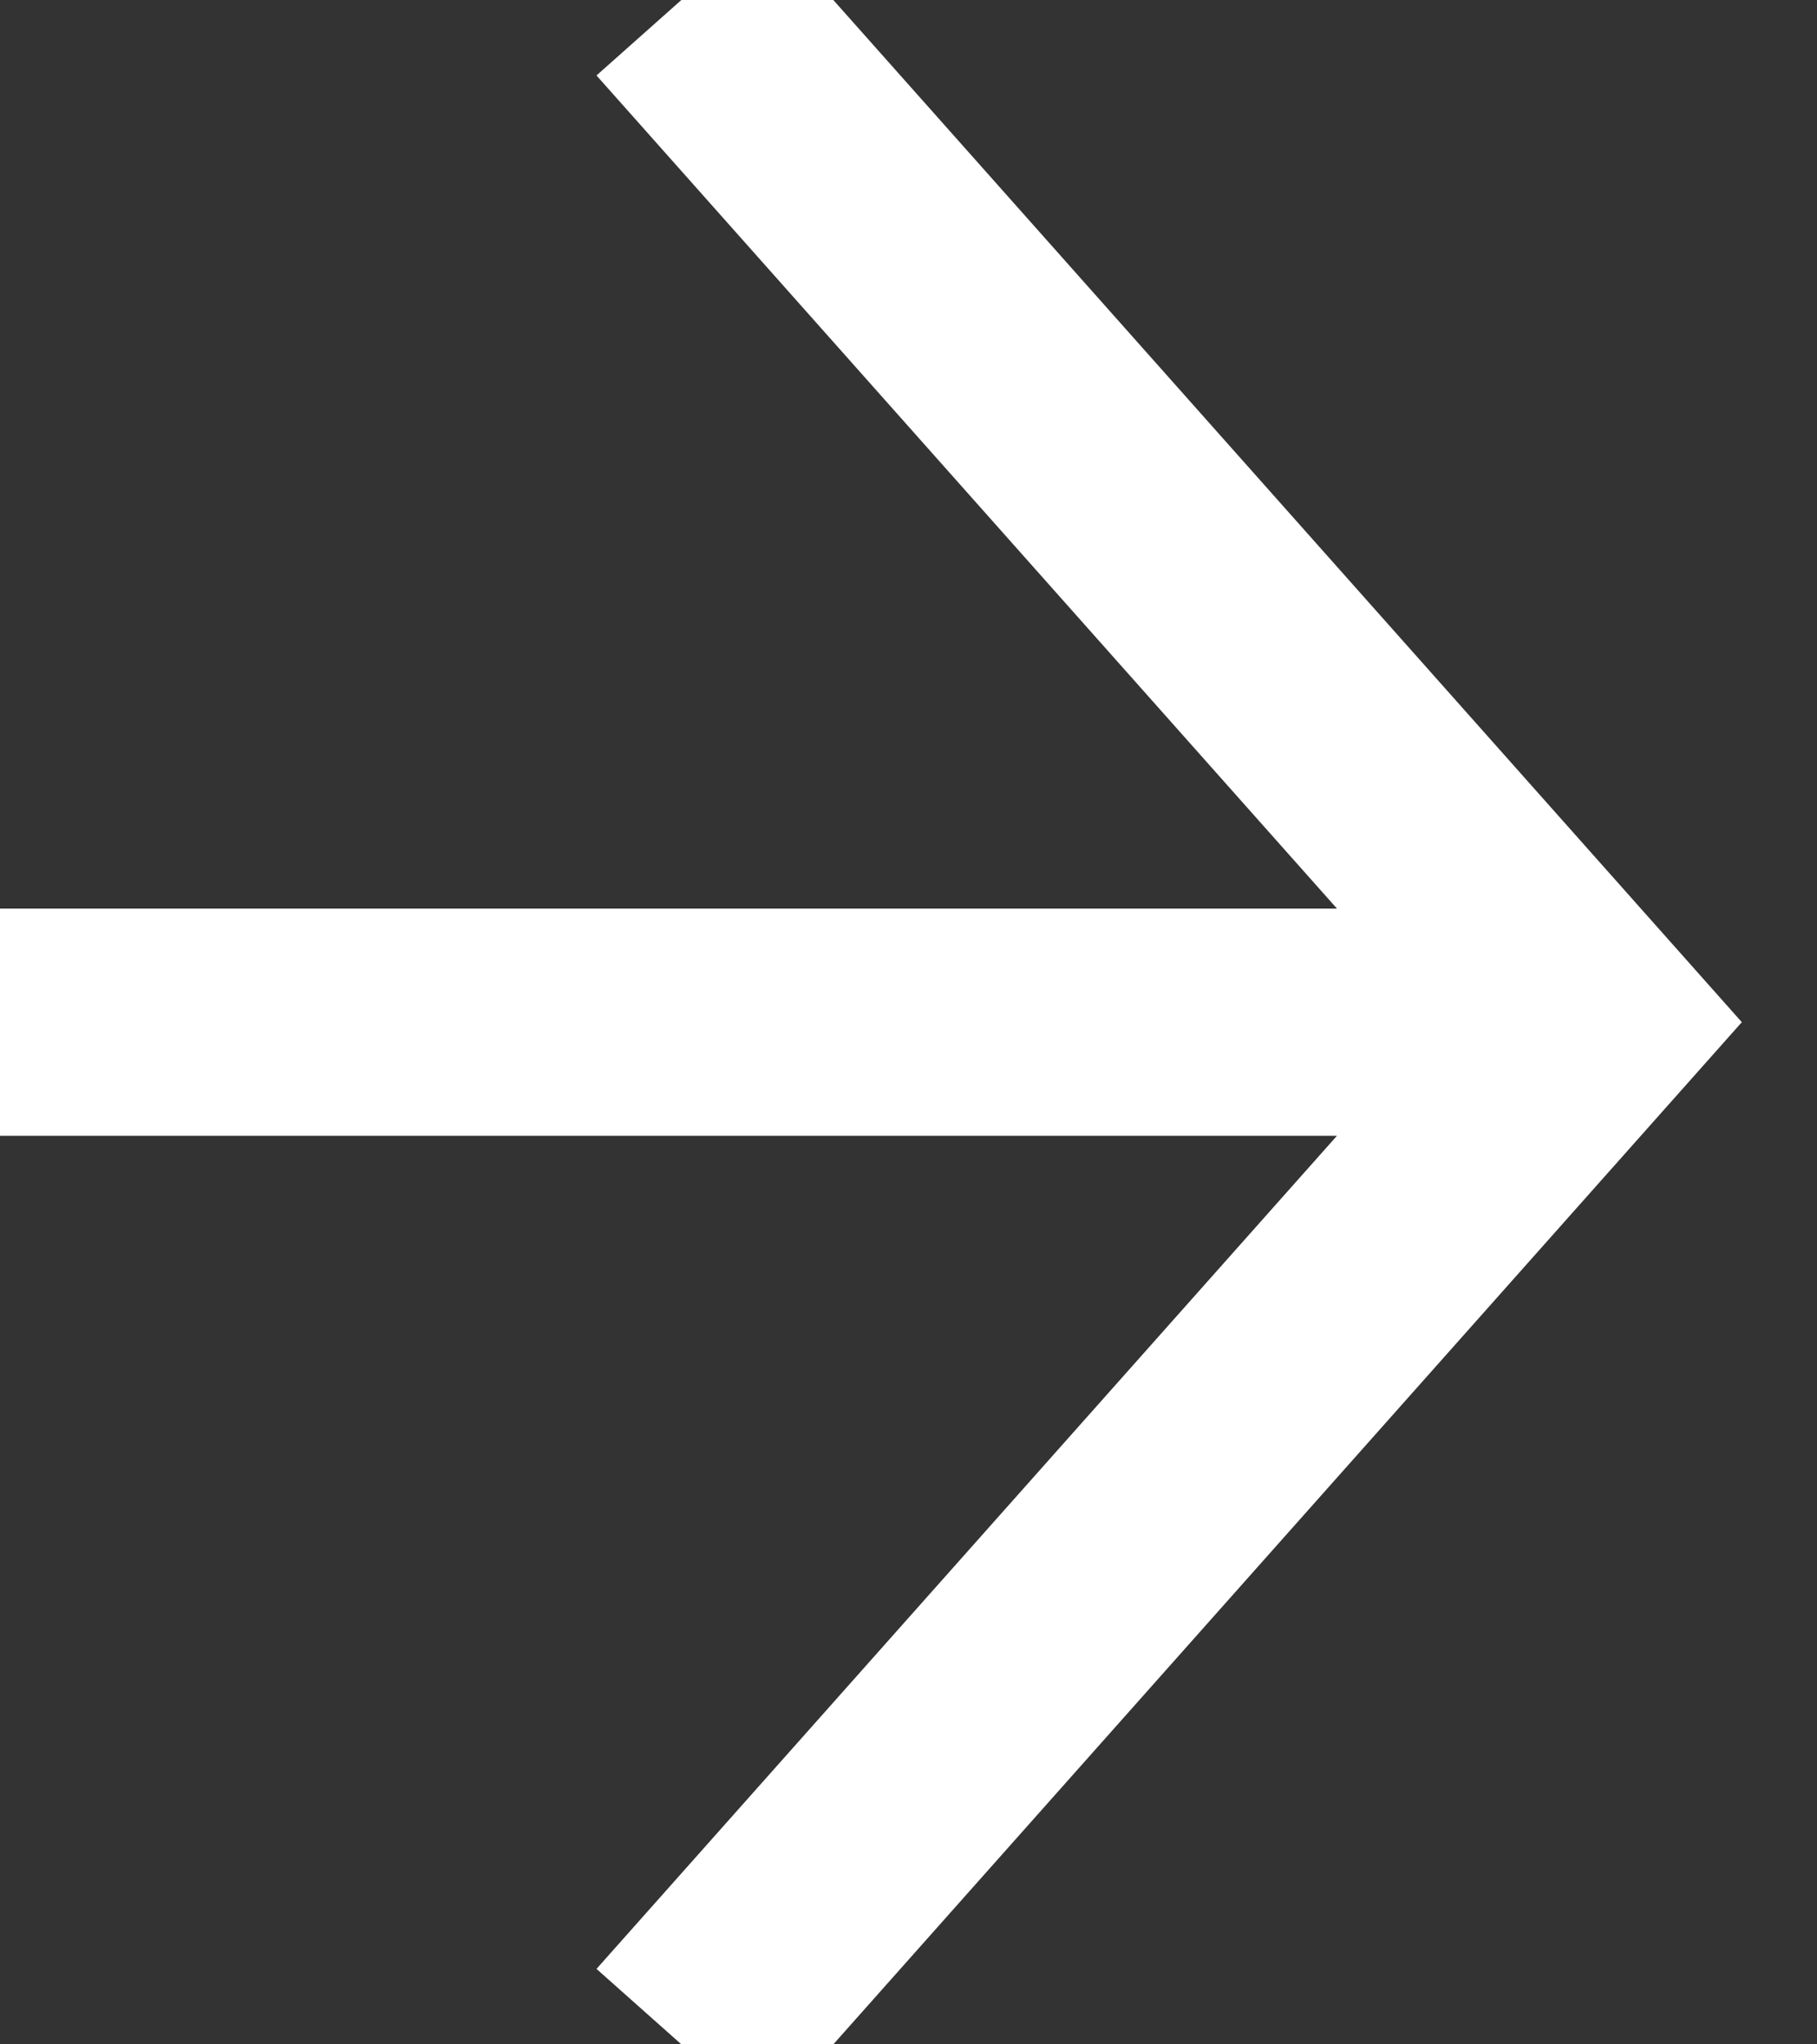 <svg xmlns="http://www.w3.org/2000/svg" width="8" height="9" viewBox="0 0 8 9">
    <rect x="0" y="0" width="8" height="9" fill="#333333" stroke="none"/>
    <g fill="none" fill-rule="evenodd">
        <g stroke="#ffffff">
            <path d="M3 0l4 4.5L3 9M7 4.5H0"/>
        </g>
    </g>
</svg>
